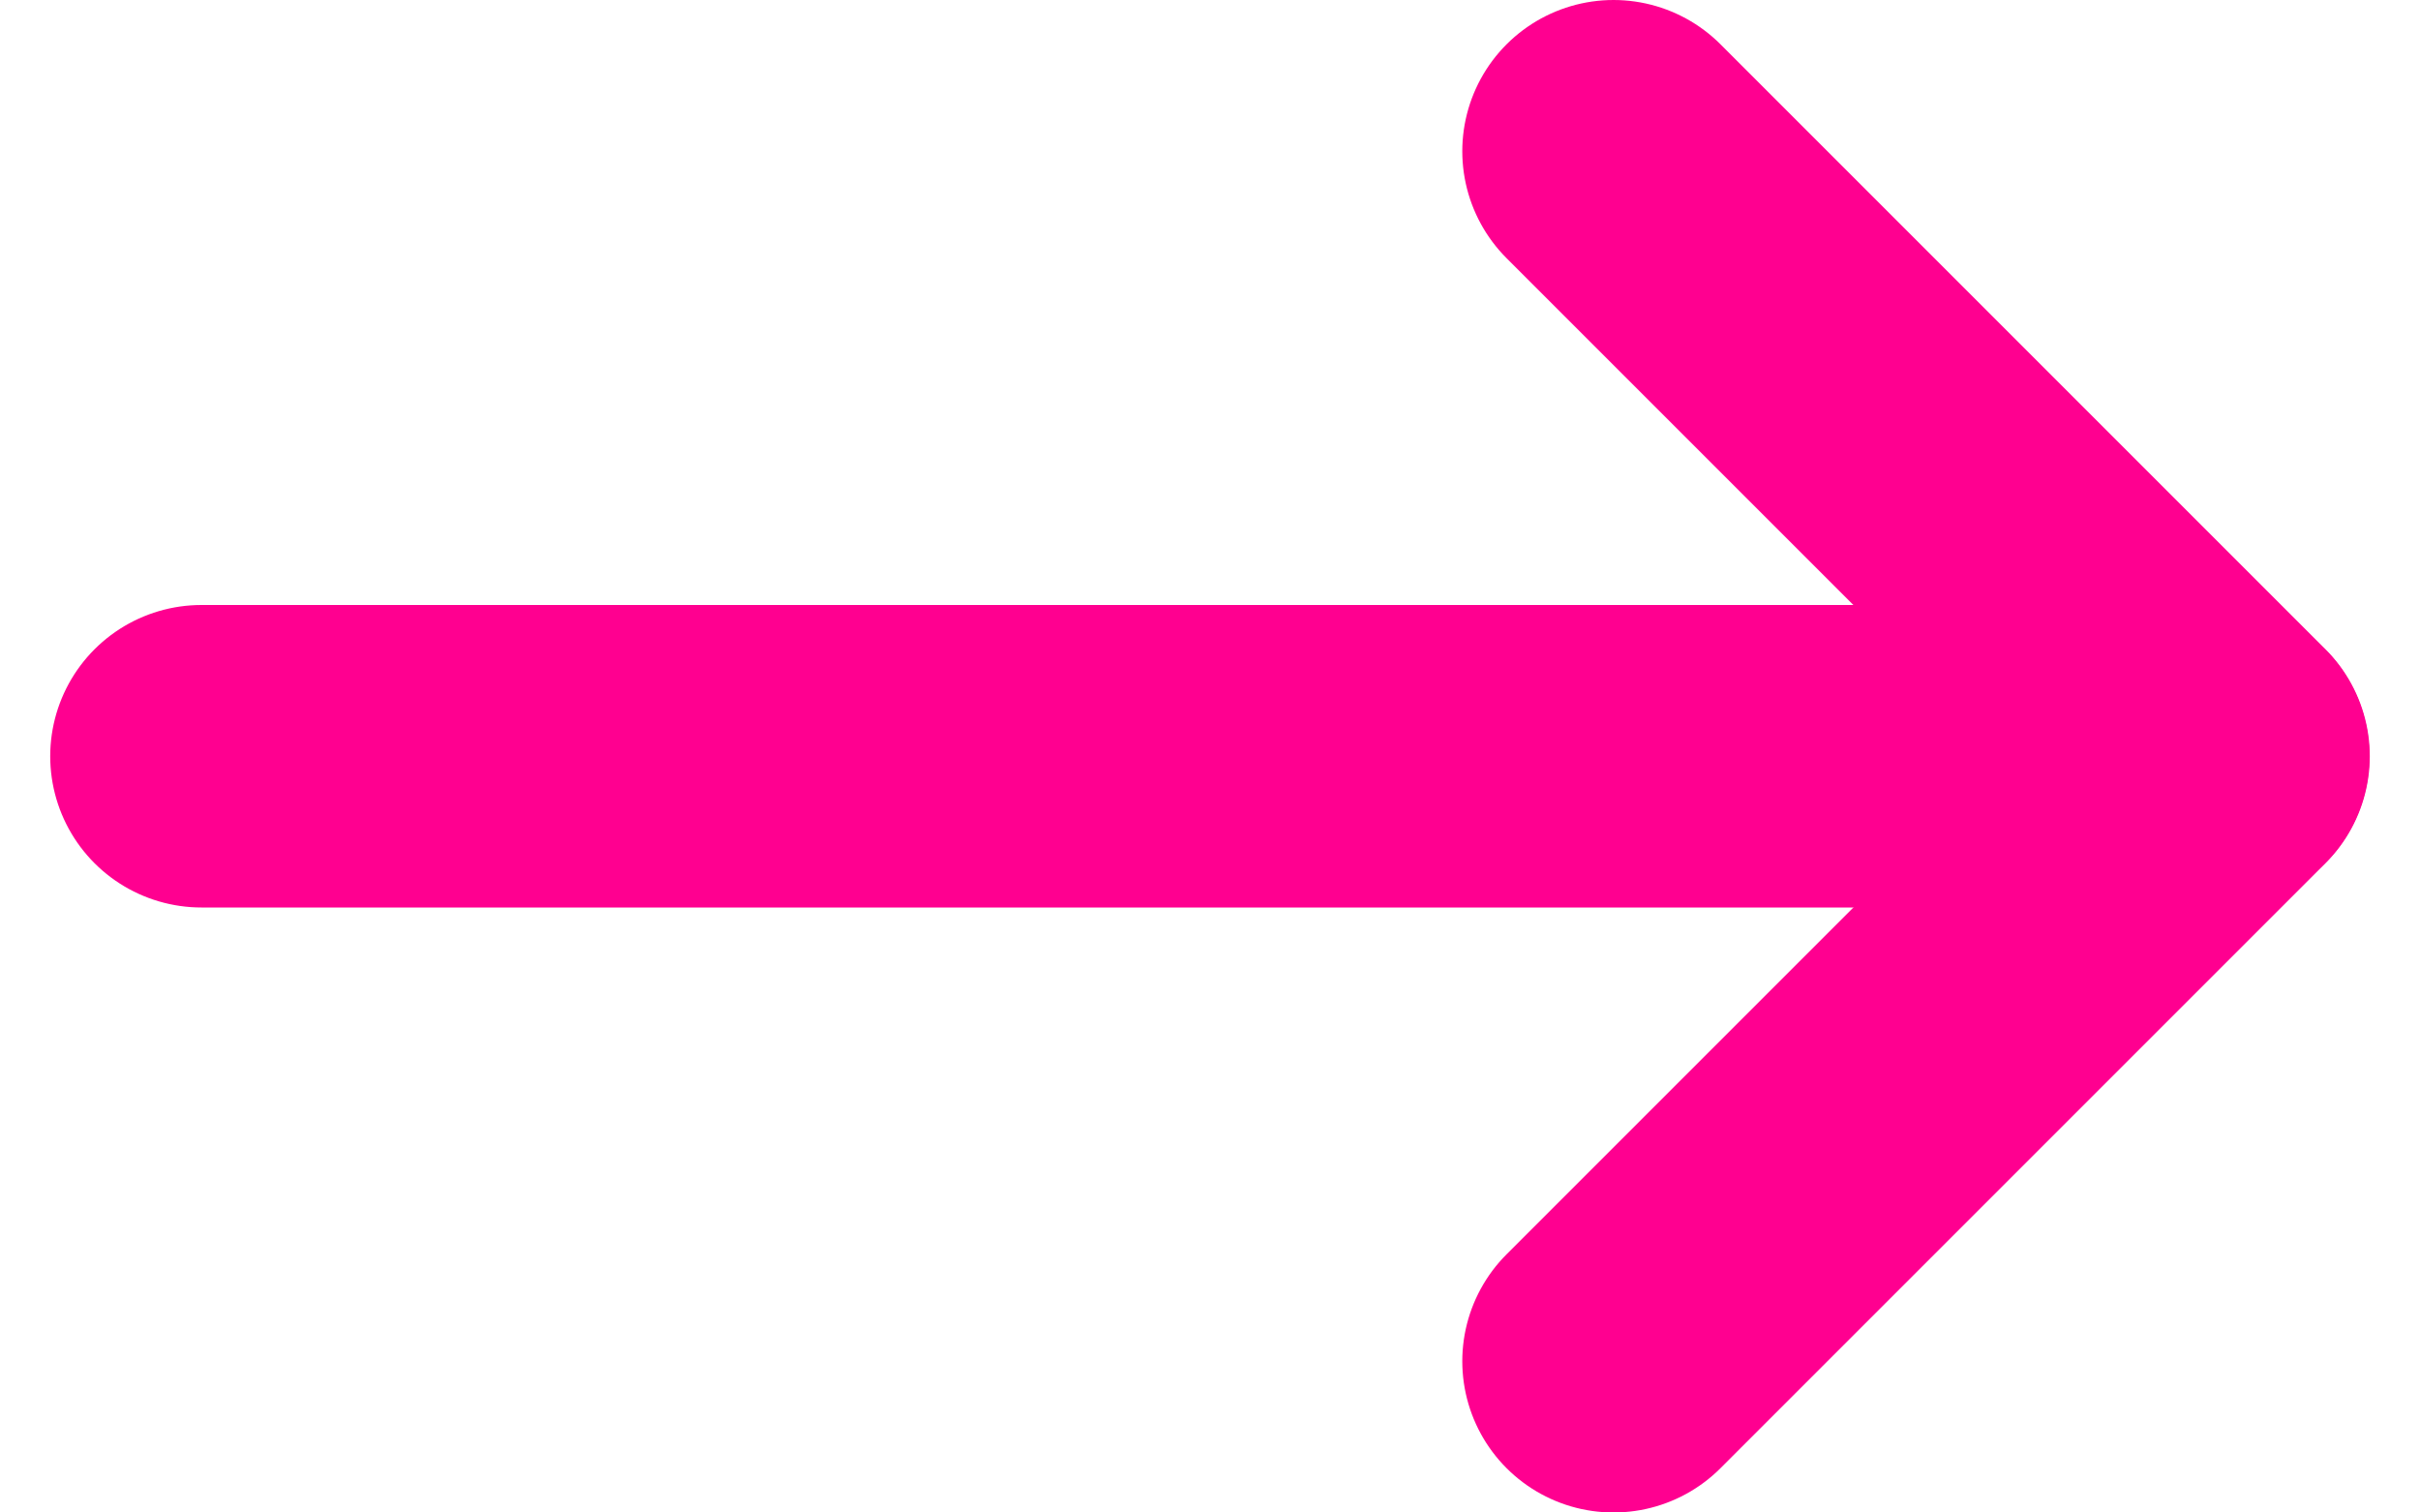 <svg width="16" height="10" viewBox="0 0 16 10" fill="none" xmlns="http://www.w3.org/2000/svg">
<path d="M1.332 5L14.665 5" stroke="#FF0090" stroke-width="2" stroke-linecap="round"/>
<path d="M10.668 1L14.668 5L10.668 9" stroke="#FF0090" stroke-width="2" stroke-linecap="round" stroke-linejoin="round"/>
</svg>
